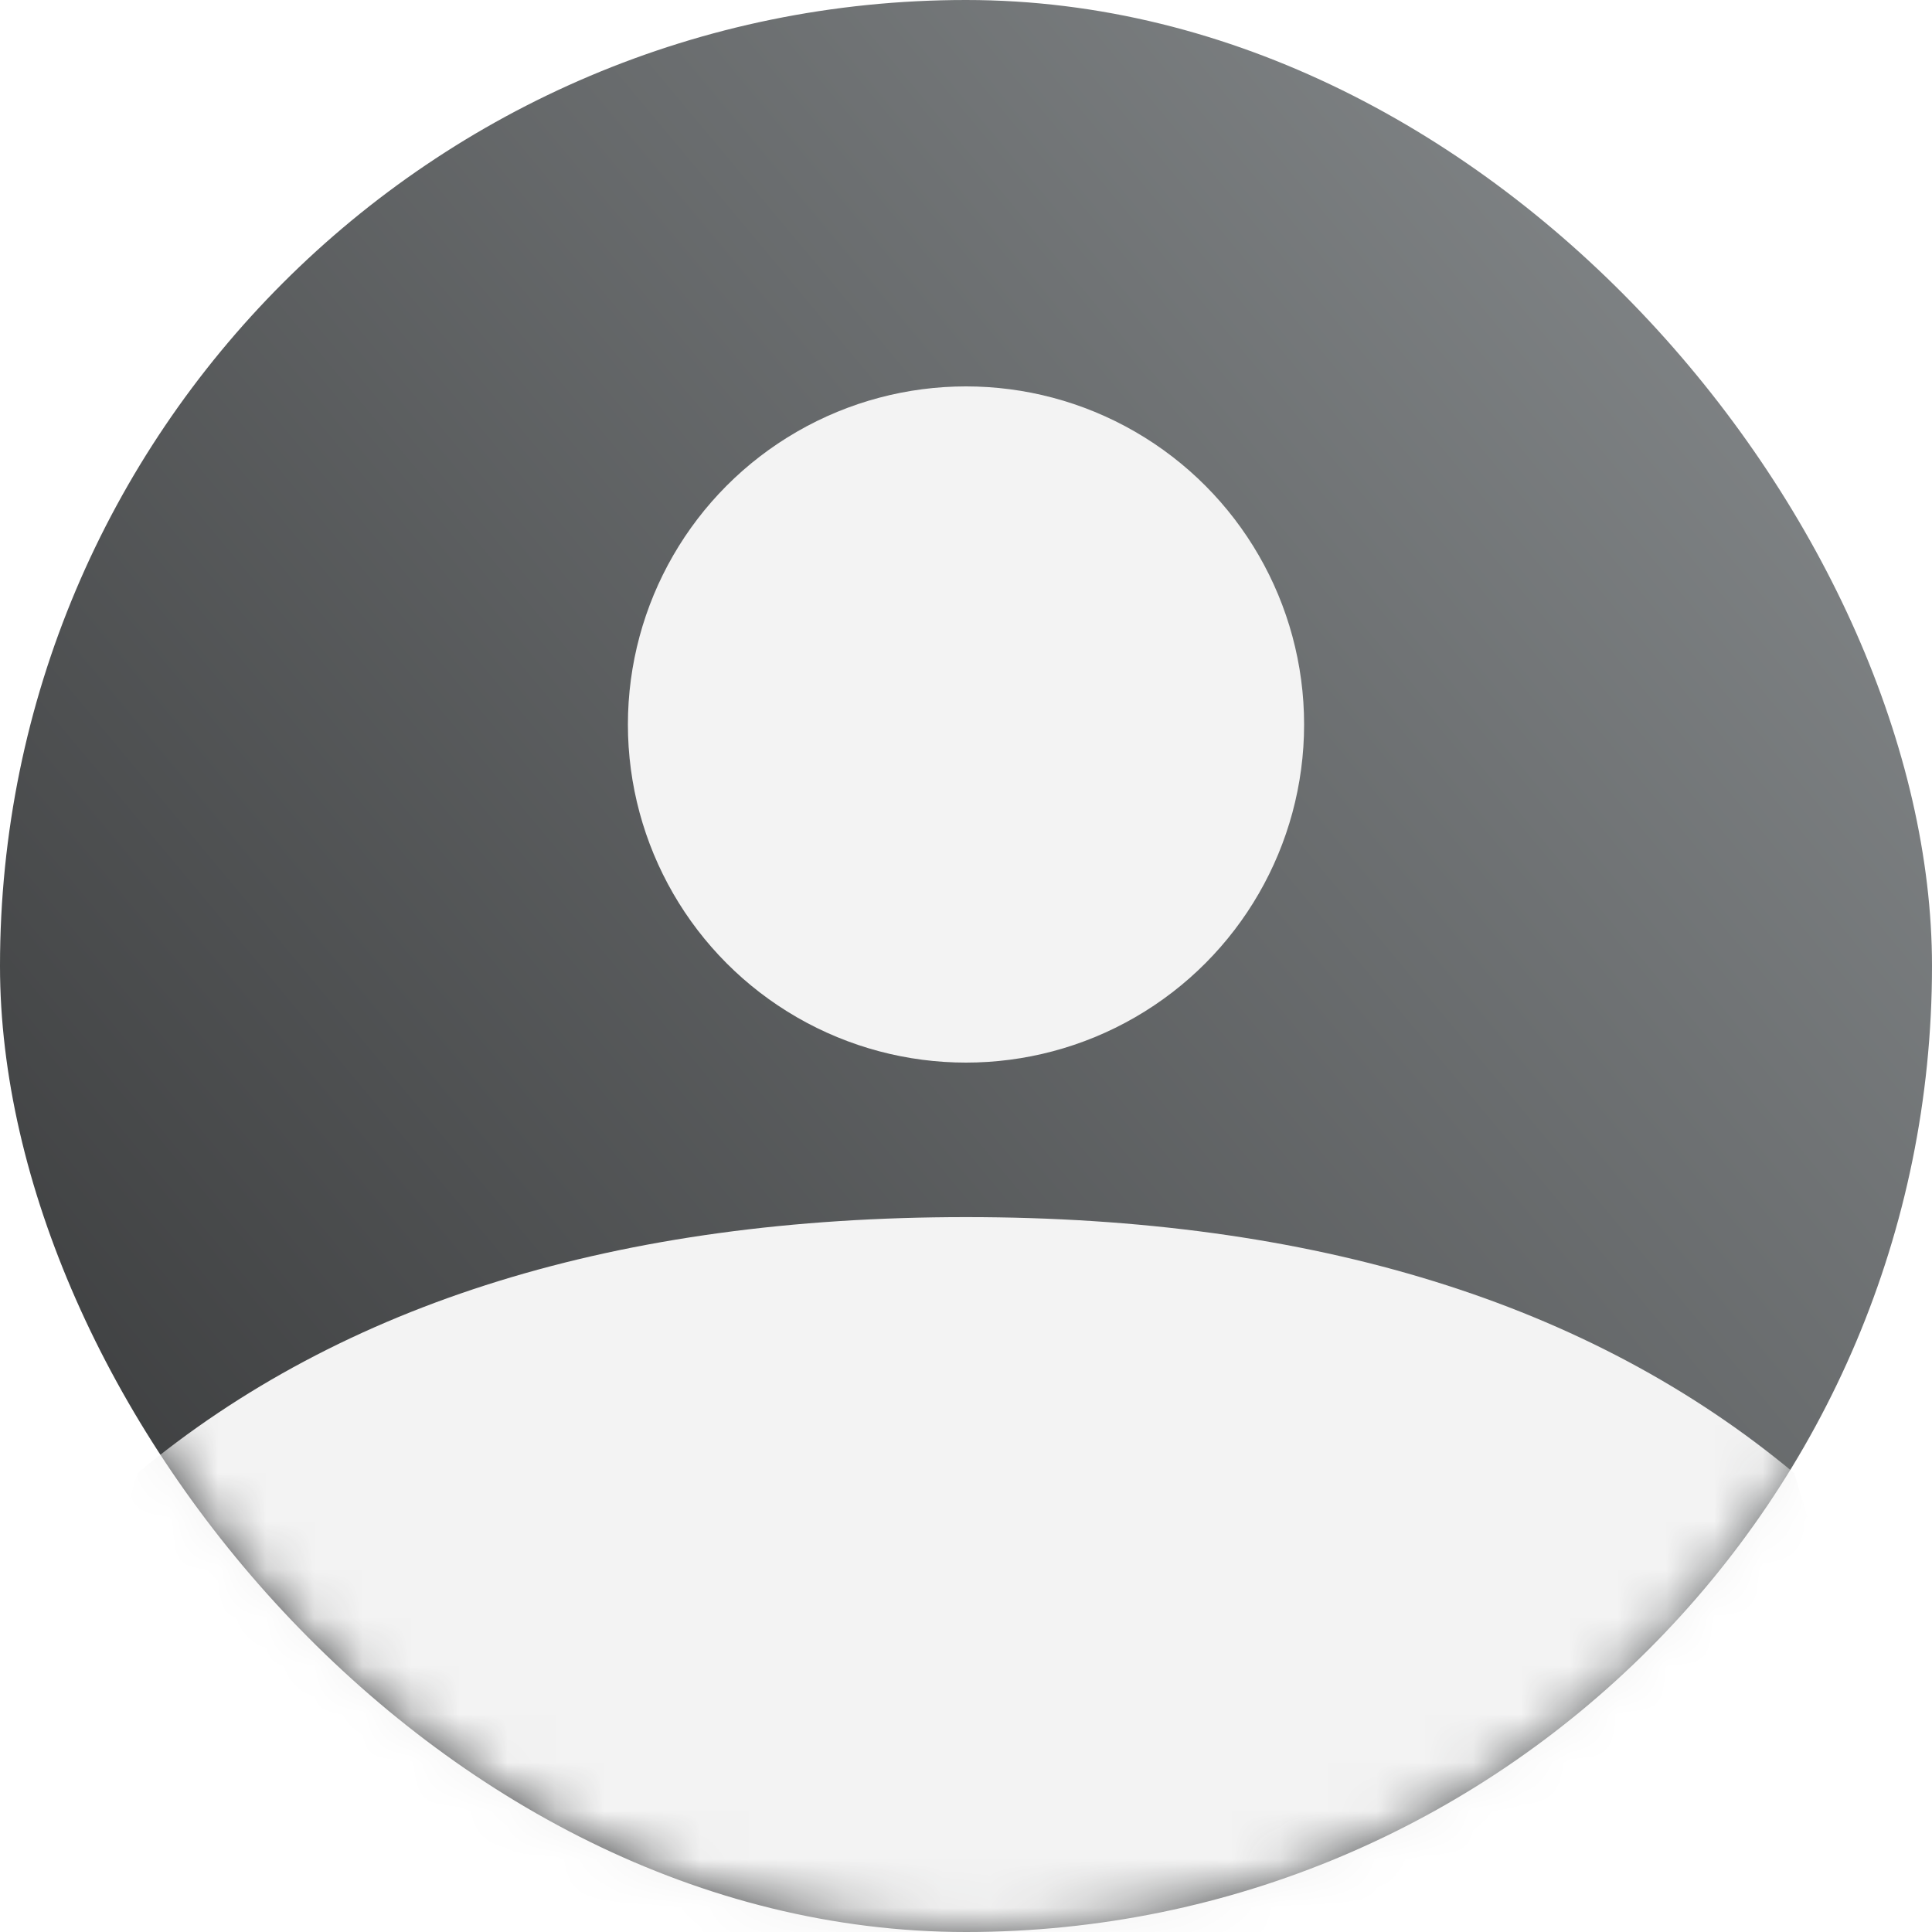 <svg xmlns="http://www.w3.org/2000/svg" xmlns:xlink="http://www.w3.org/1999/xlink" width="40" height="40" viewBox="0 0 40 40">
    <defs>
        <linearGradient id="prefix__b" x1="0%" x2="100%" y1="100%" y2="16.532%">
            <stop offset="0%" stop-color="#333435"/>
            <stop offset="100%" stop-color="#84888A"/>
        </linearGradient>
        <rect id="prefix__a" width="40" height="40" x="0" y="0" rx="20"/>
    </defs>
    <g fill="none" fill-rule="evenodd">
        <mask id="prefix__c" fill="#fff">
            <use xlink:href="#prefix__a"/>
        </mask>
        <use fill="url(#prefix__b)" fill-rule="nonzero" xlink:href="#prefix__a"/>
        <path fill="#F3F3F3" d="M2.847 30.5c4.247-3.534 9.964-5.301 17.153-5.301 7.189 0 12.904 1.767 17.148 5.301L40 40H0l2.847-9.5z" mask="url(#prefix__c)"/>
        <circle cx="20" cy="15" r="7" fill="#F3F3F3"/>
    </g>
</svg>
